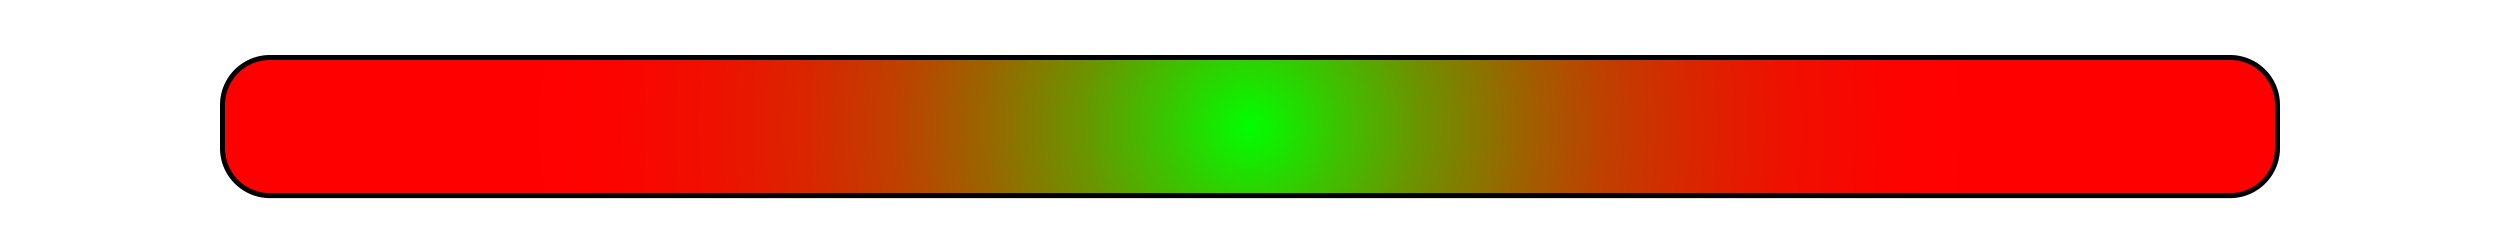 <svg id="Layer_1" data-name="Layer 1" xmlns="http://www.w3.org/2000/svg" xmlns:xlink="http://www.w3.org/1999/xlink" viewBox="0 0 500 50">
  <defs>
    <style>
      .cls-1 {
        fill: url(#radial-gradient);
      }
    </style>
    <radialGradient id="radial-gradient" cx="250" cy="25.31" r="145.64" gradientUnits="userSpaceOnUse">
      <stop offset="0" stop-color="lime"/>
      <stop offset="0.12" stop-color="#3bc400"/>
      <stop offset="0.24" stop-color="#6e9100"/>
      <stop offset="0.37" stop-color="#9b6400"/>
      <stop offset="0.49" stop-color="#bf4000"/>
      <stop offset="0.62" stop-color="#db2400"/>
      <stop offset="0.74" stop-color="#ef1000"/>
      <stop offset="0.87" stop-color="#fb0400"/>
      <stop offset="0.99" stop-color="red"/>
    </radialGradient>
  </defs>
  <title>aim</title>
  <g>
    <rect class="cls-1" x="44.5" y="11.5" width="411" height="27.63" rx="9.5" ry="9.5"/>
    <path d="M446,12a9,9,0,0,1,9,9v8.63a9,9,0,0,1-9,9H54a9,9,0,0,1-9-9V21a9,9,0,0,1,9-9H446m0-1H54A10,10,0,0,0,44,21v8.63a10,10,0,0,0,10,10H446a10,10,0,0,0,10-10V21a10,10,0,0,0-10-10Z"/>
  </g>
</svg>

